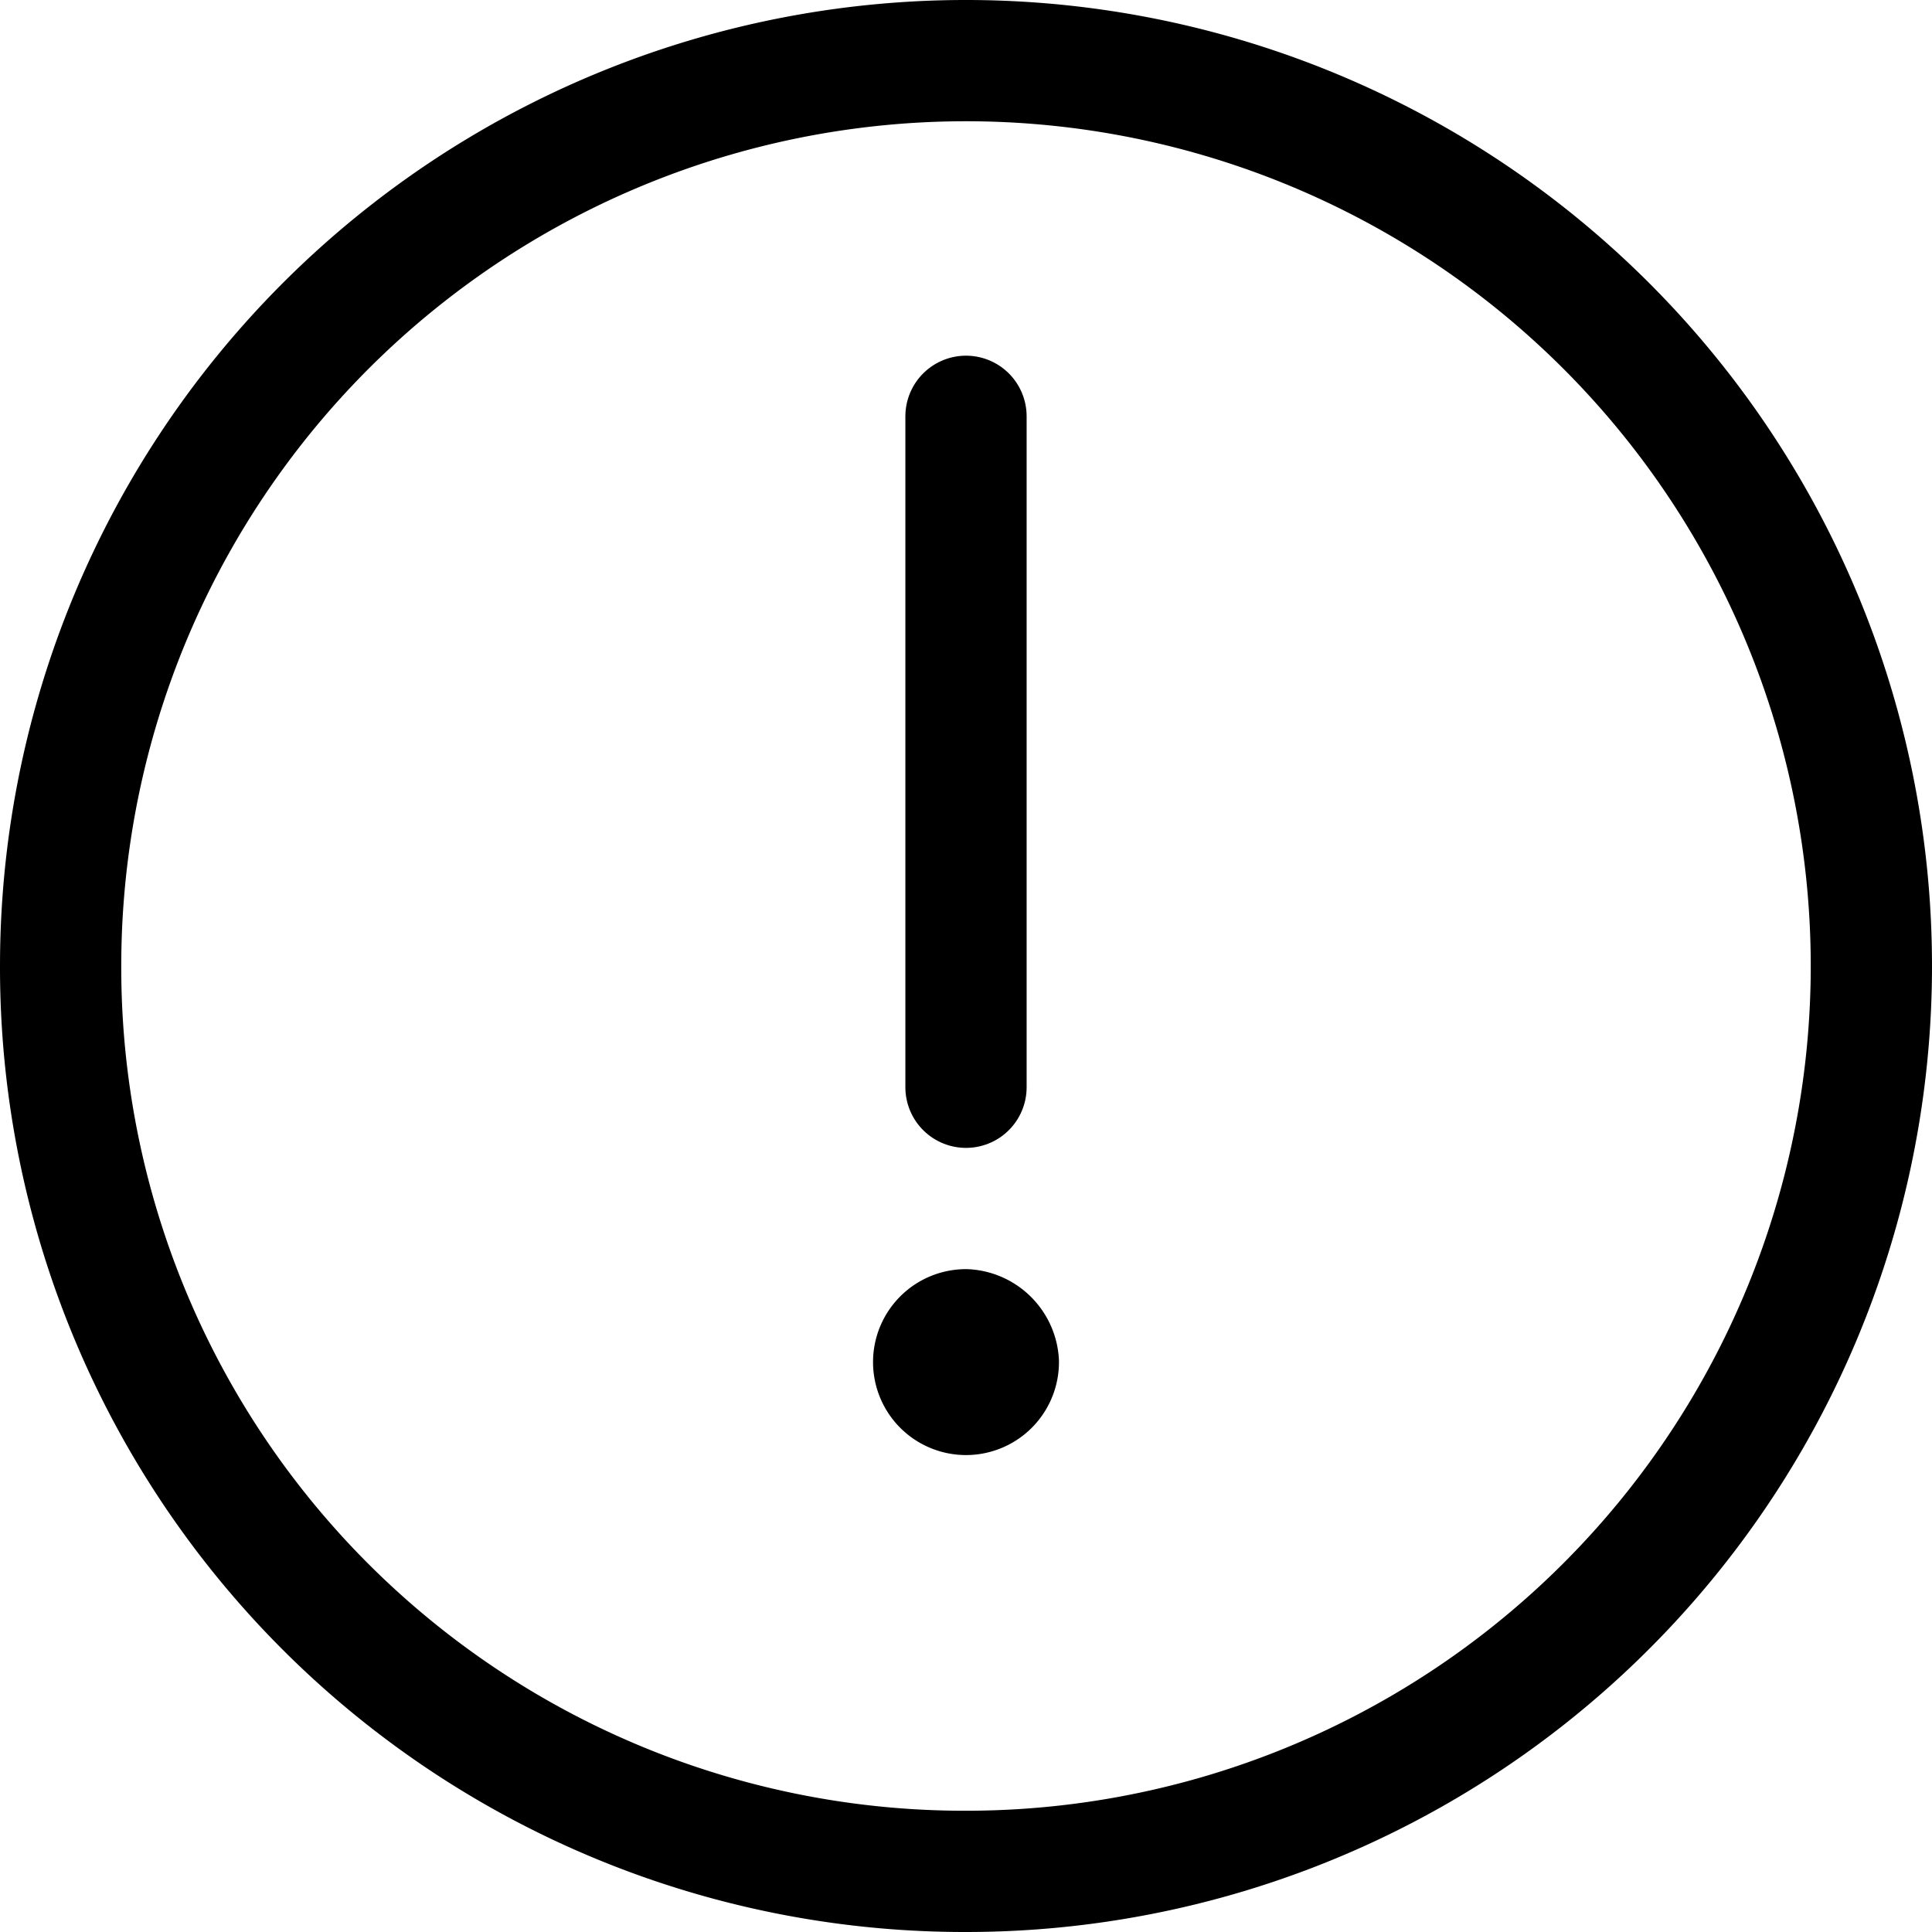 <svg xmlns="http://www.w3.org/2000/svg" width="23.9" height="23.9" viewBox="0 0 23.9 23.9">
  <g id="Interface-Essential__x2F__Alerts__x2F__alert-circle_1_" transform="translate(-0.05 -0.05)">
    <g id="Group_181_1_">
      <g id="alert-circle_1_">
        <path id="Shape_816_1_" d="M12,16.5a.4.4,0,1,0,.4.4.43.43,0,0,0-.4-.4h0" fill="none" stroke="#000" stroke-linecap="round" stroke-linejoin="round" stroke-width="1.5"/>
        <path id="Shape_817_1_" d="M12,13.5V5.2" fill="none" stroke="#000" stroke-linecap="round" stroke-width="1.5"/>
        <path id="Oval_116_1_" d="M12,23.2A11.2,11.2,0,1,0,.8,12,11.182,11.182,0,0,0,12,23.2Z" fill="none" stroke="#000" stroke-width="1.5"/>
      </g>
    </g>
  </g>
</svg>
